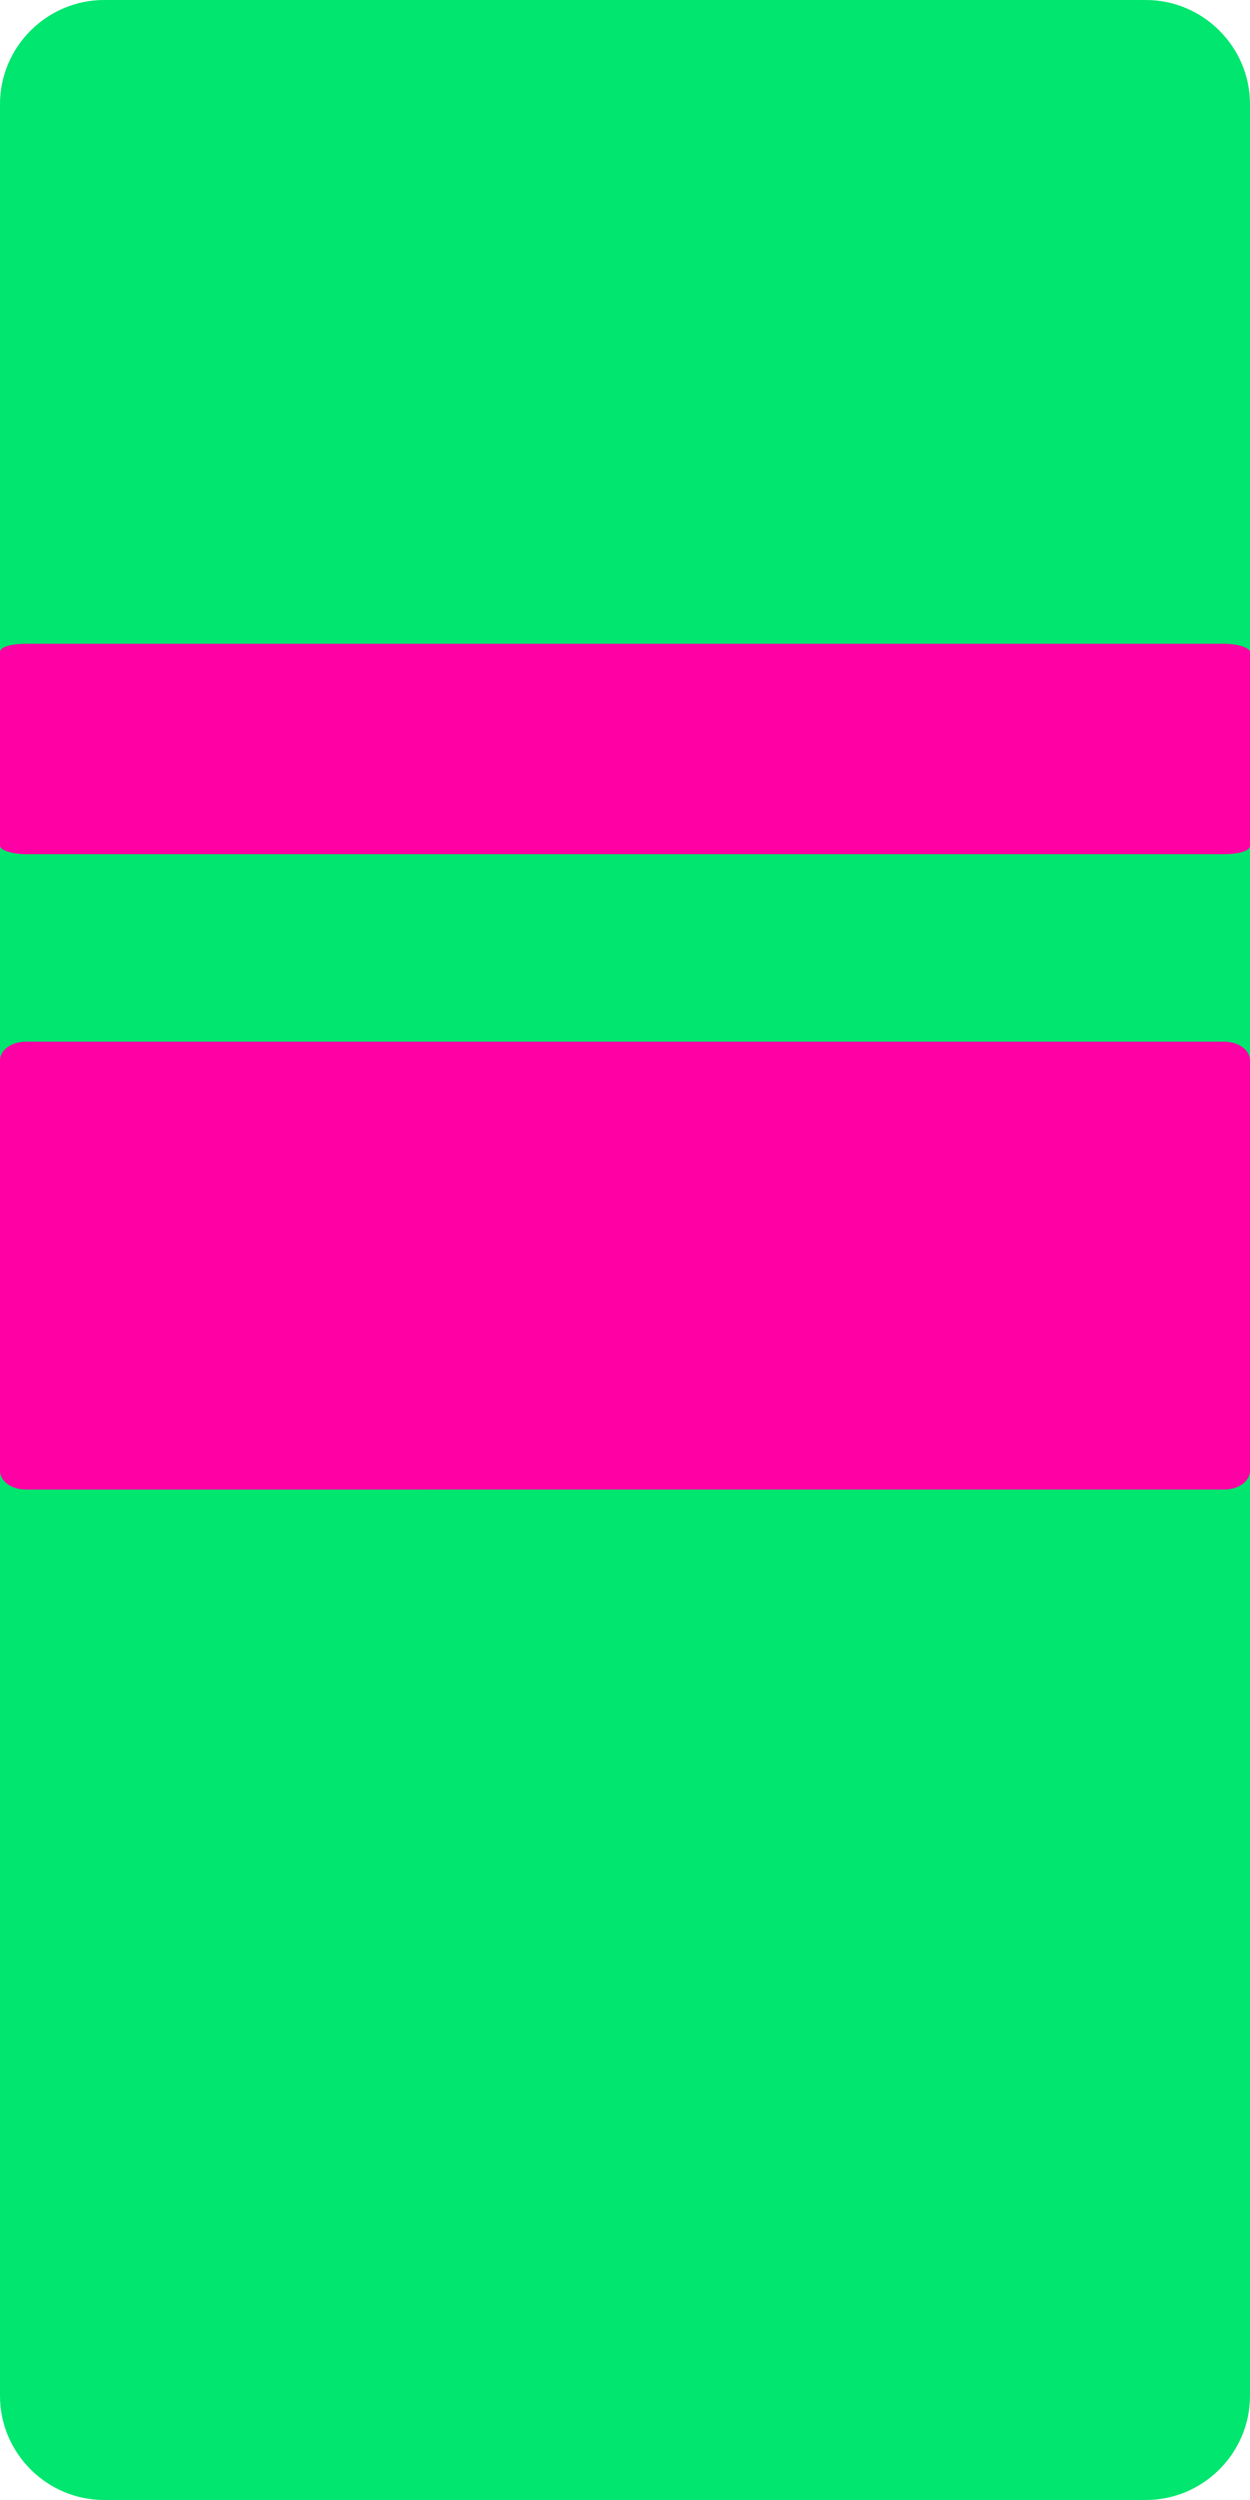 <?xml version="1.0" encoding="utf-8"?>
<!-- Generator: Adobe Illustrator 22.1.0, SVG Export Plug-In . SVG Version: 6.00 Build 0)  -->
<svg version="1.1" id="Layer_1" xmlns="http://www.w3.org/2000/svg" xmlns:xlink="http://www.w3.org/1999/xlink" x="0px" y="0px"
	 viewBox="0 0 120 240" style="enable-background:new 0 0 120 240;" xml:space="preserve">
<style type="text/css">
	.st0{fill:#00E66E;}
	.st1{fill:#FF00A5;}
</style>
<path id="Rectangle_333" class="st0" d="M120,10v220c0,5.5-4.5,10-10,10H10c-5.5,0-10-4.5-10-10V10C0,4.5,4.5,0,10,0h100
	C115.5,0,120,4.5,120,10z"/>
<path id="Rectangle_331" class="st1" d="M2.5,61.8h115c1.4,0,2.5,0.4,2.5,0.8v18.6c0,0.5-1.1,0.8-2.5,0.8H2.5C1.1,82,0,81.6,0,81.2
	V62.6C0,62.1,1.1,61.8,2.5,61.8z"/>
<path id="Rectangle_331_1_" class="st1" d="M2.5,100h115c1.4,0,2.5,0.8,2.5,1.8v39.4c0,1-1.1,1.8-2.5,1.8H2.5
	c-1.4,0-2.5-0.8-2.5-1.8v-39.4C0,100.8,1.1,100,2.5,100z"/>
</svg>
